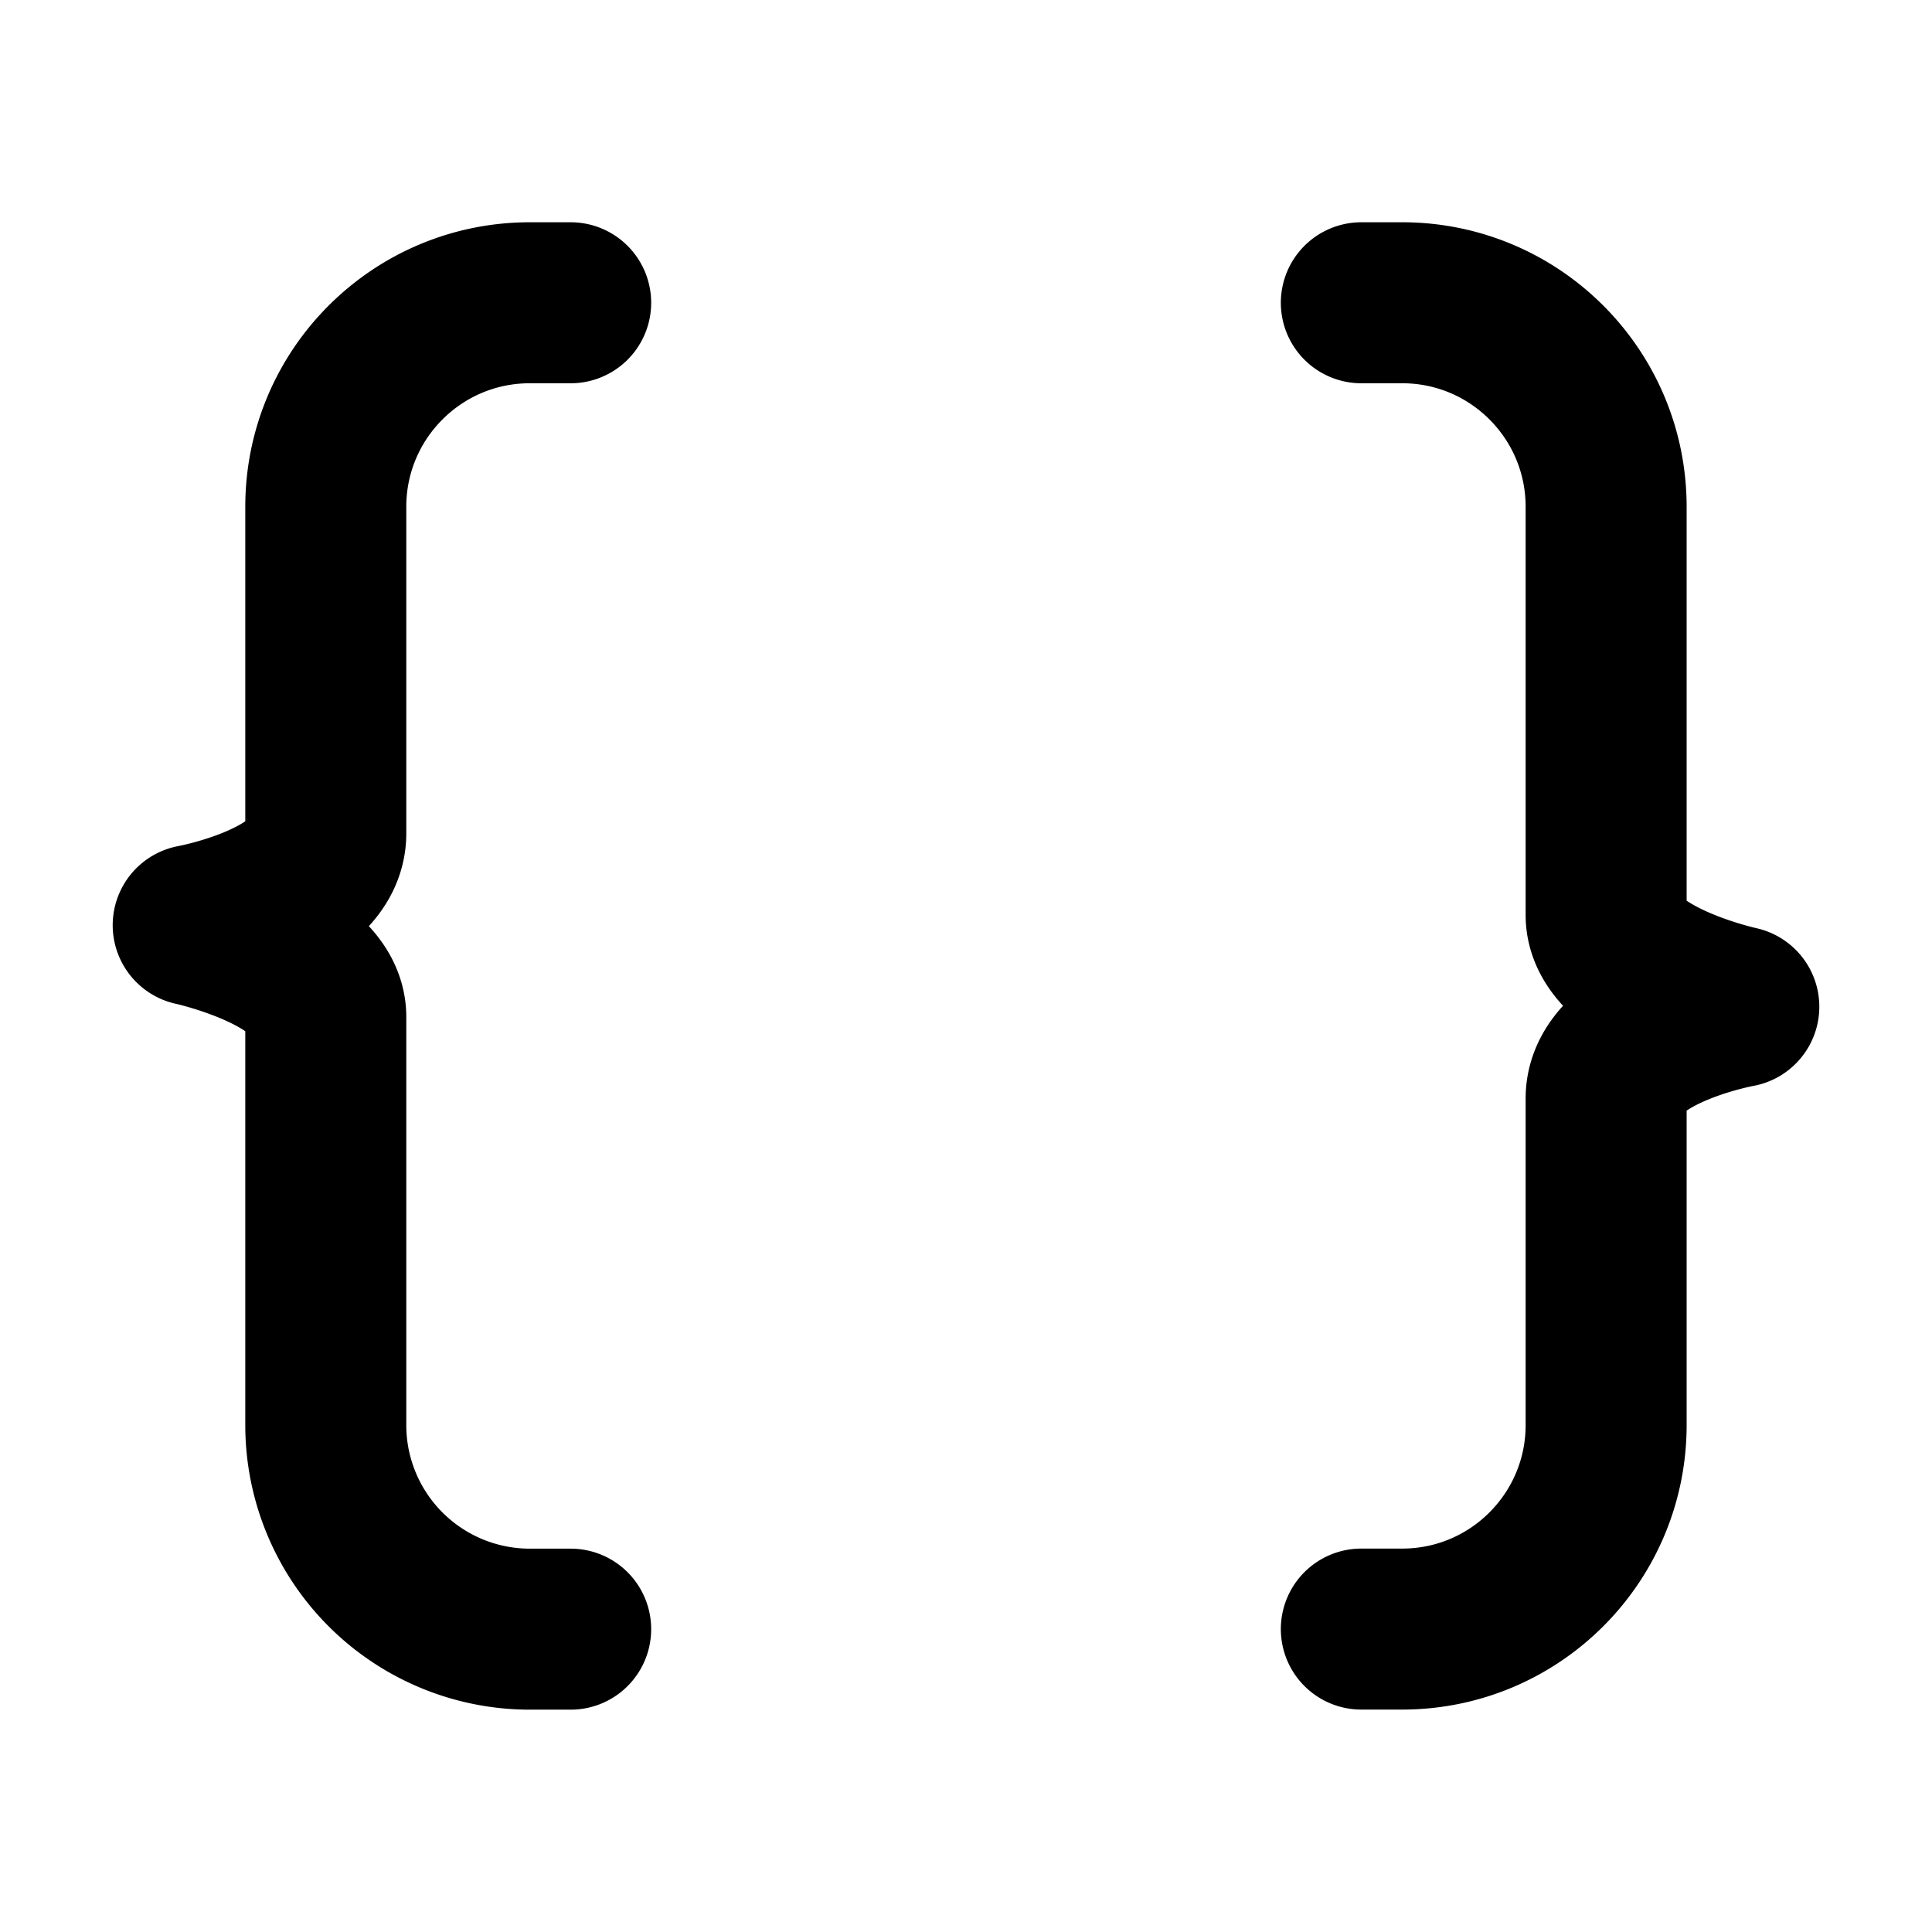 <svg xmlns="http://www.w3.org/2000/svg"  fill="none" viewBox="0 0 24 24">
  <path stroke="#000" stroke-linecap="round" stroke-linejoin="round" stroke-width="2" d="M7.089 20.238h-.507a2.535 2.535 0 0 1-2.535-2.535v-5.07c0-.78-1.647-1.14-1.647-1.14s1.647-.3 1.647-1.14V6.296c0-1.4 1.135-2.535 2.535-2.535h.507m9.822 0h.507c1.4 0 2.534 1.135 2.534 2.535v5.07c0 .78 1.648 1.14 1.648 1.14s-1.648.3-1.648 1.14v4.056c0 1.4-1.134 2.535-2.534 2.535h-.507"/>
</svg>
